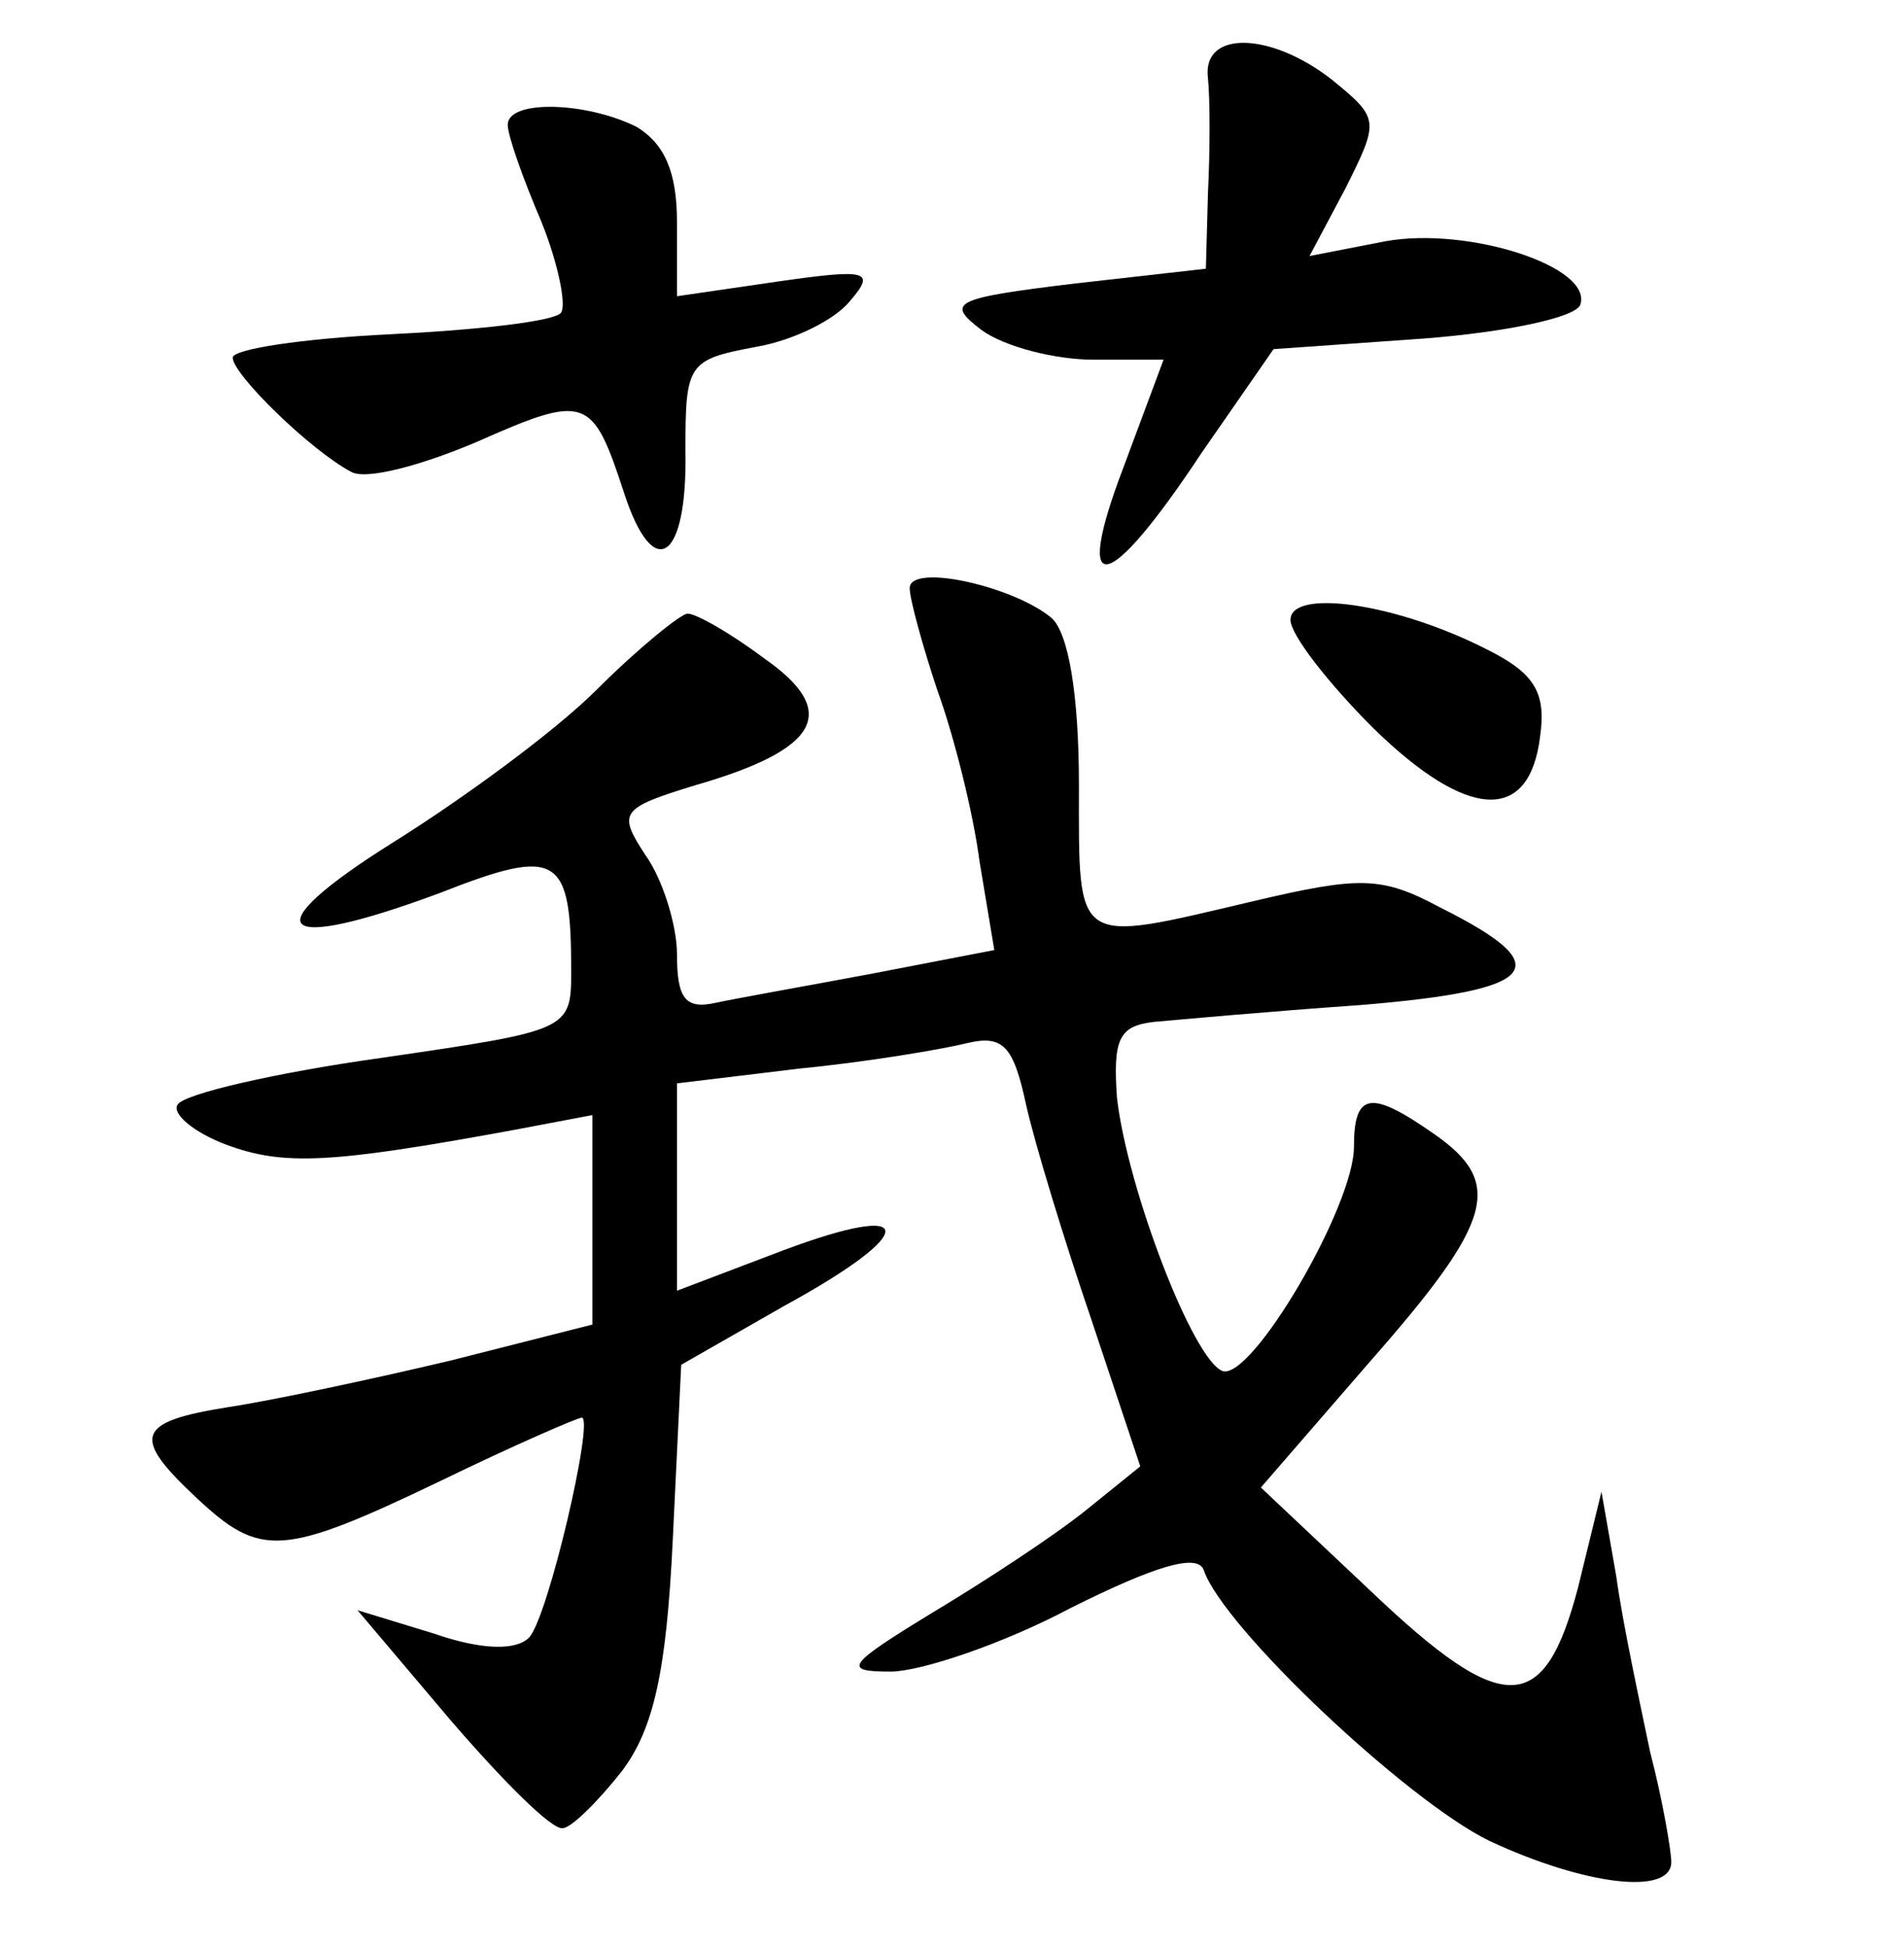 <?xml version="1.0" standalone="no"?>
<!DOCTYPE svg PUBLIC "-//W3C//DTD SVG 20010904//EN"
 "http://www.w3.org/TR/2001/REC-SVG-20010904/DTD/svg10.dtd">
<svg version="1.0" xmlns="http://www.w3.org/2000/svg"
 width="90pt" height="92pt" viewBox="0 0 90 92"
 preserveAspectRatio="xMidYMid meet">
<g transform="translate(0,92) scale(0.1,-0.1)"
fill="#000000" stroke="none">
<path d="M571 883 c1 -10 1 -34 0 -54 l-1 -36 -62 -7 c-58 -7 -61 -9 -44 -22
11 -8 35 -14 53 -14 l33 0 -19 -51 c-24 -63 -8 -61 37 7 l34 49 71 5 c39 3 72
10 74 16 6 18 -53 37 -92 30 l-36 -7 17 32 c16 32 16 33 -6 51 -29 23 -62 24
-59 1z"/>
<path d="M240 861 c0 -5 7 -25 16 -46 8 -20 12 -40 9 -43 -4 -4 -40 -8 -81
-10 -41 -2 -74 -7 -74 -11 0 -8 37 -44 56 -54 7 -4 33 3 59 14 52 23 55 22 70
-24 14 -43 30 -32 29 20 0 41 1 43 33 49 18 3 38 13 45 22 12 14 8 15 -34 9
l-48 -7 0 35 c0 24 -6 37 -19 45 -24 12 -61 13 -61 1z"/>
<path d="M430 642 c0 -5 6 -27 13 -48 8 -22 17 -58 20 -81 l7 -42 -57 -11
c-32 -6 -66 -12 -75 -14 -14 -3 -18 2 -18 23 0 14 -7 36 -15 47 -13 20 -12 22
24 33 59 17 68 35 32 60 -16 12 -32 21 -36 21 -3 0 -23 -16 -43 -36 -20 -20
-64 -52 -96 -72 -67 -42 -56 -53 22 -24 56 22 62 18 62 -37 0 -28 -1 -28 -90
-41 -50 -7 -93 -17 -96 -22 -3 -4 7 -13 23 -19 27 -10 49 -9 136 7 l37 7 0
-50 0 -49 -67 -17 c-38 -9 -85 -19 -105 -22 -44 -7 -46 -14 -15 -43 30 -28 40
-28 115 8 35 17 65 30 67 30 6 0 -16 -95 -25 -104 -6 -6 -22 -6 -45 2 l-36 11
44 -52 c25 -29 48 -52 53 -51 4 0 17 13 28 27 15 20 21 47 24 109 l4 83 49 28
c64 35 63 50 -1 26 l-50 -19 0 49 0 49 58 7 c31 3 67 9 79 12 17 4 22 -1 28
-29 4 -18 18 -64 31 -102 l23 -69 -26 -21 c-15 -12 -47 -33 -72 -48 -41 -25
-43 -28 -20 -28 14 0 53 13 85 30 40 20 60 26 63 18 9 -27 96 -109 135 -128
45 -21 86 -26 86 -10 0 5 -4 29 -10 52 -5 24 -13 61 -16 83 l-7 40 -11 -45
c-16 -61 -35 -62 -98 -2 l-52 49 52 60 c58 66 63 84 30 107 -30 21 -38 20 -38
-6 0 -28 -48 -110 -62 -106 -14 5 -45 86 -50 129 -2 28 1 34 17 36 11 1 55 5
98 8 85 7 94 18 38 46 -28 15 -38 15 -89 3 -85 -20 -82 -22 -82 55 0 43 -5 72
-13 79 -18 15 -67 26 -67 14z"/>
<path d="M610 627 c0 -7 18 -30 39 -51 45 -44 74 -45 79 -4 3 21 -3 30 -25 41
-43 22 -93 29 -93 14z"/>
</g>
</svg>
